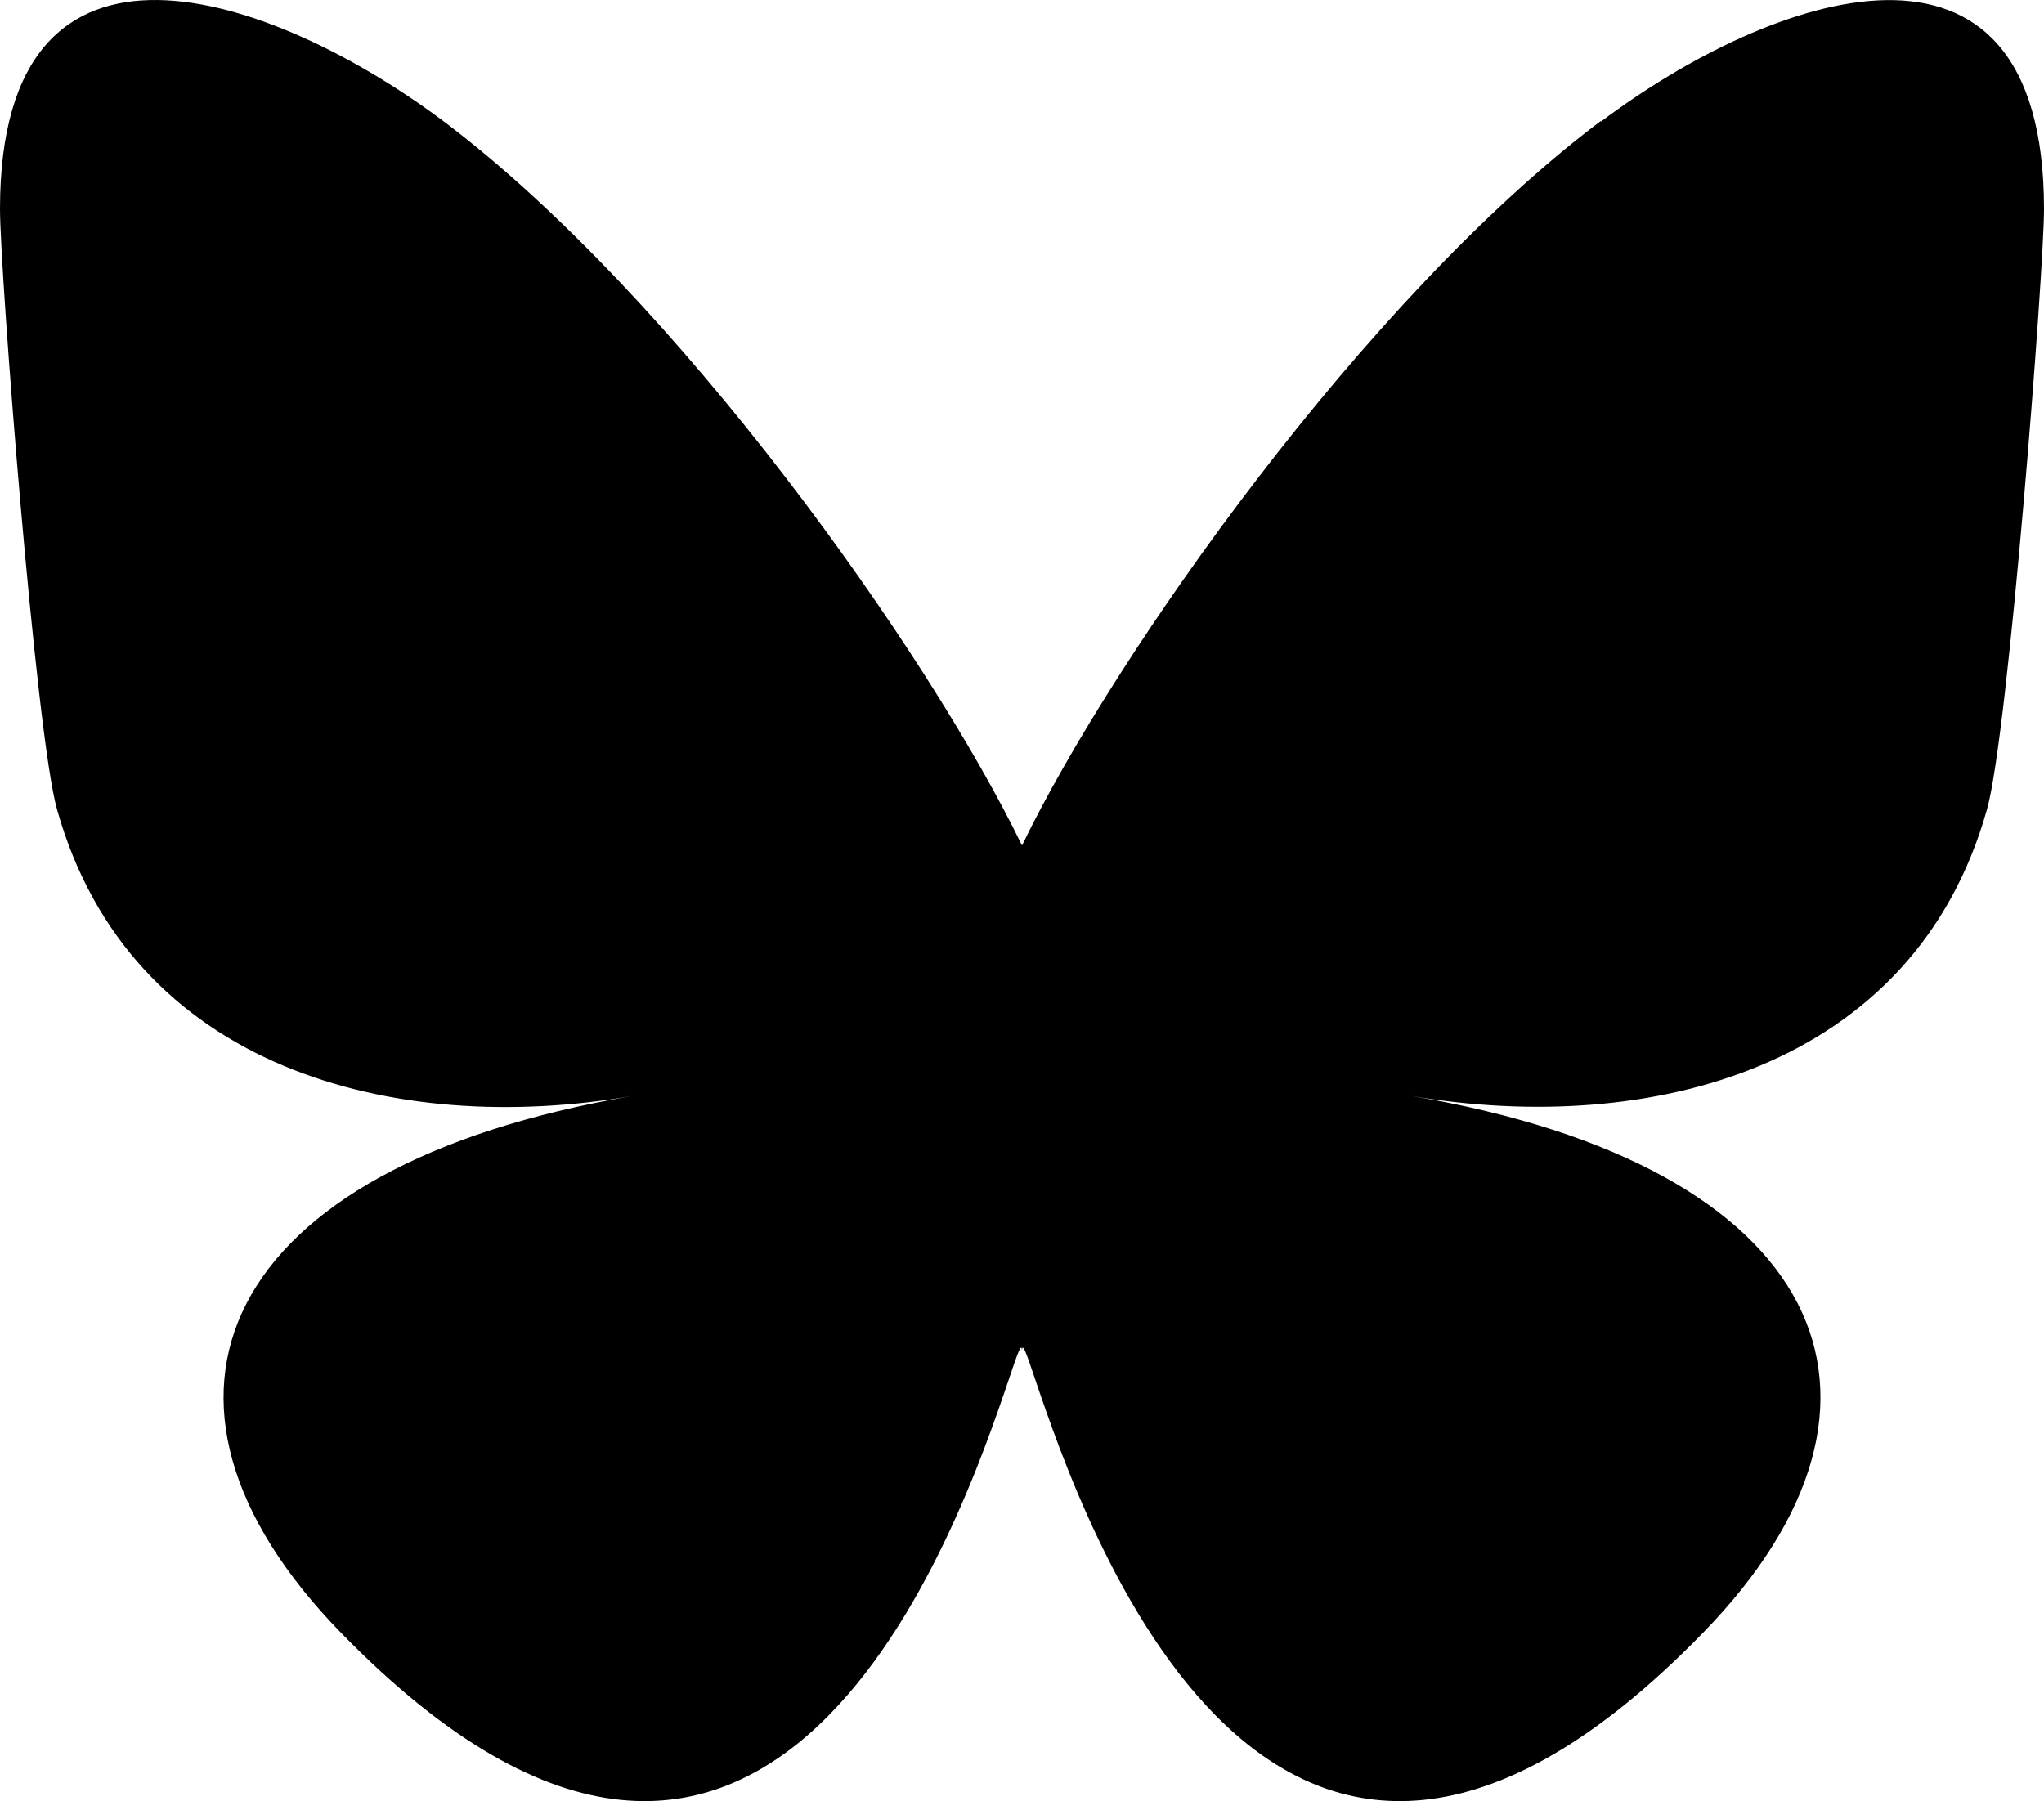 <svg width="160" height="141" viewBox="0 0 160 141" fill="none" xmlns="http://www.w3.org/2000/svg">
<path d="M125.314 9.465C106.971 23.262 87.257 51.196 80 66.189C72.743 51.196 53.029 23.262 34.686 9.465C21.429 -0.454 0 -8.151 0 16.363C0 21.266 2.8 57.467 4.457 63.339C10.171 83.748 30.971 88.993 49.486 85.801C17.143 91.331 8.914 109.574 26.686 127.817C60.457 162.478 75.2 119.094 78.971 107.977C79.657 105.925 80 104.956 80 105.811C80 104.956 80.343 105.925 81.029 107.977C84.8 119.094 99.6 162.478 133.314 127.817C151.086 109.574 142.857 91.274 110.514 85.801C129.029 88.936 149.829 83.748 155.543 63.339C157.2 57.467 160 21.266 160 16.363C160 -8.151 138.571 -0.454 125.314 9.522V9.465Z" fill="black"/>
</svg>